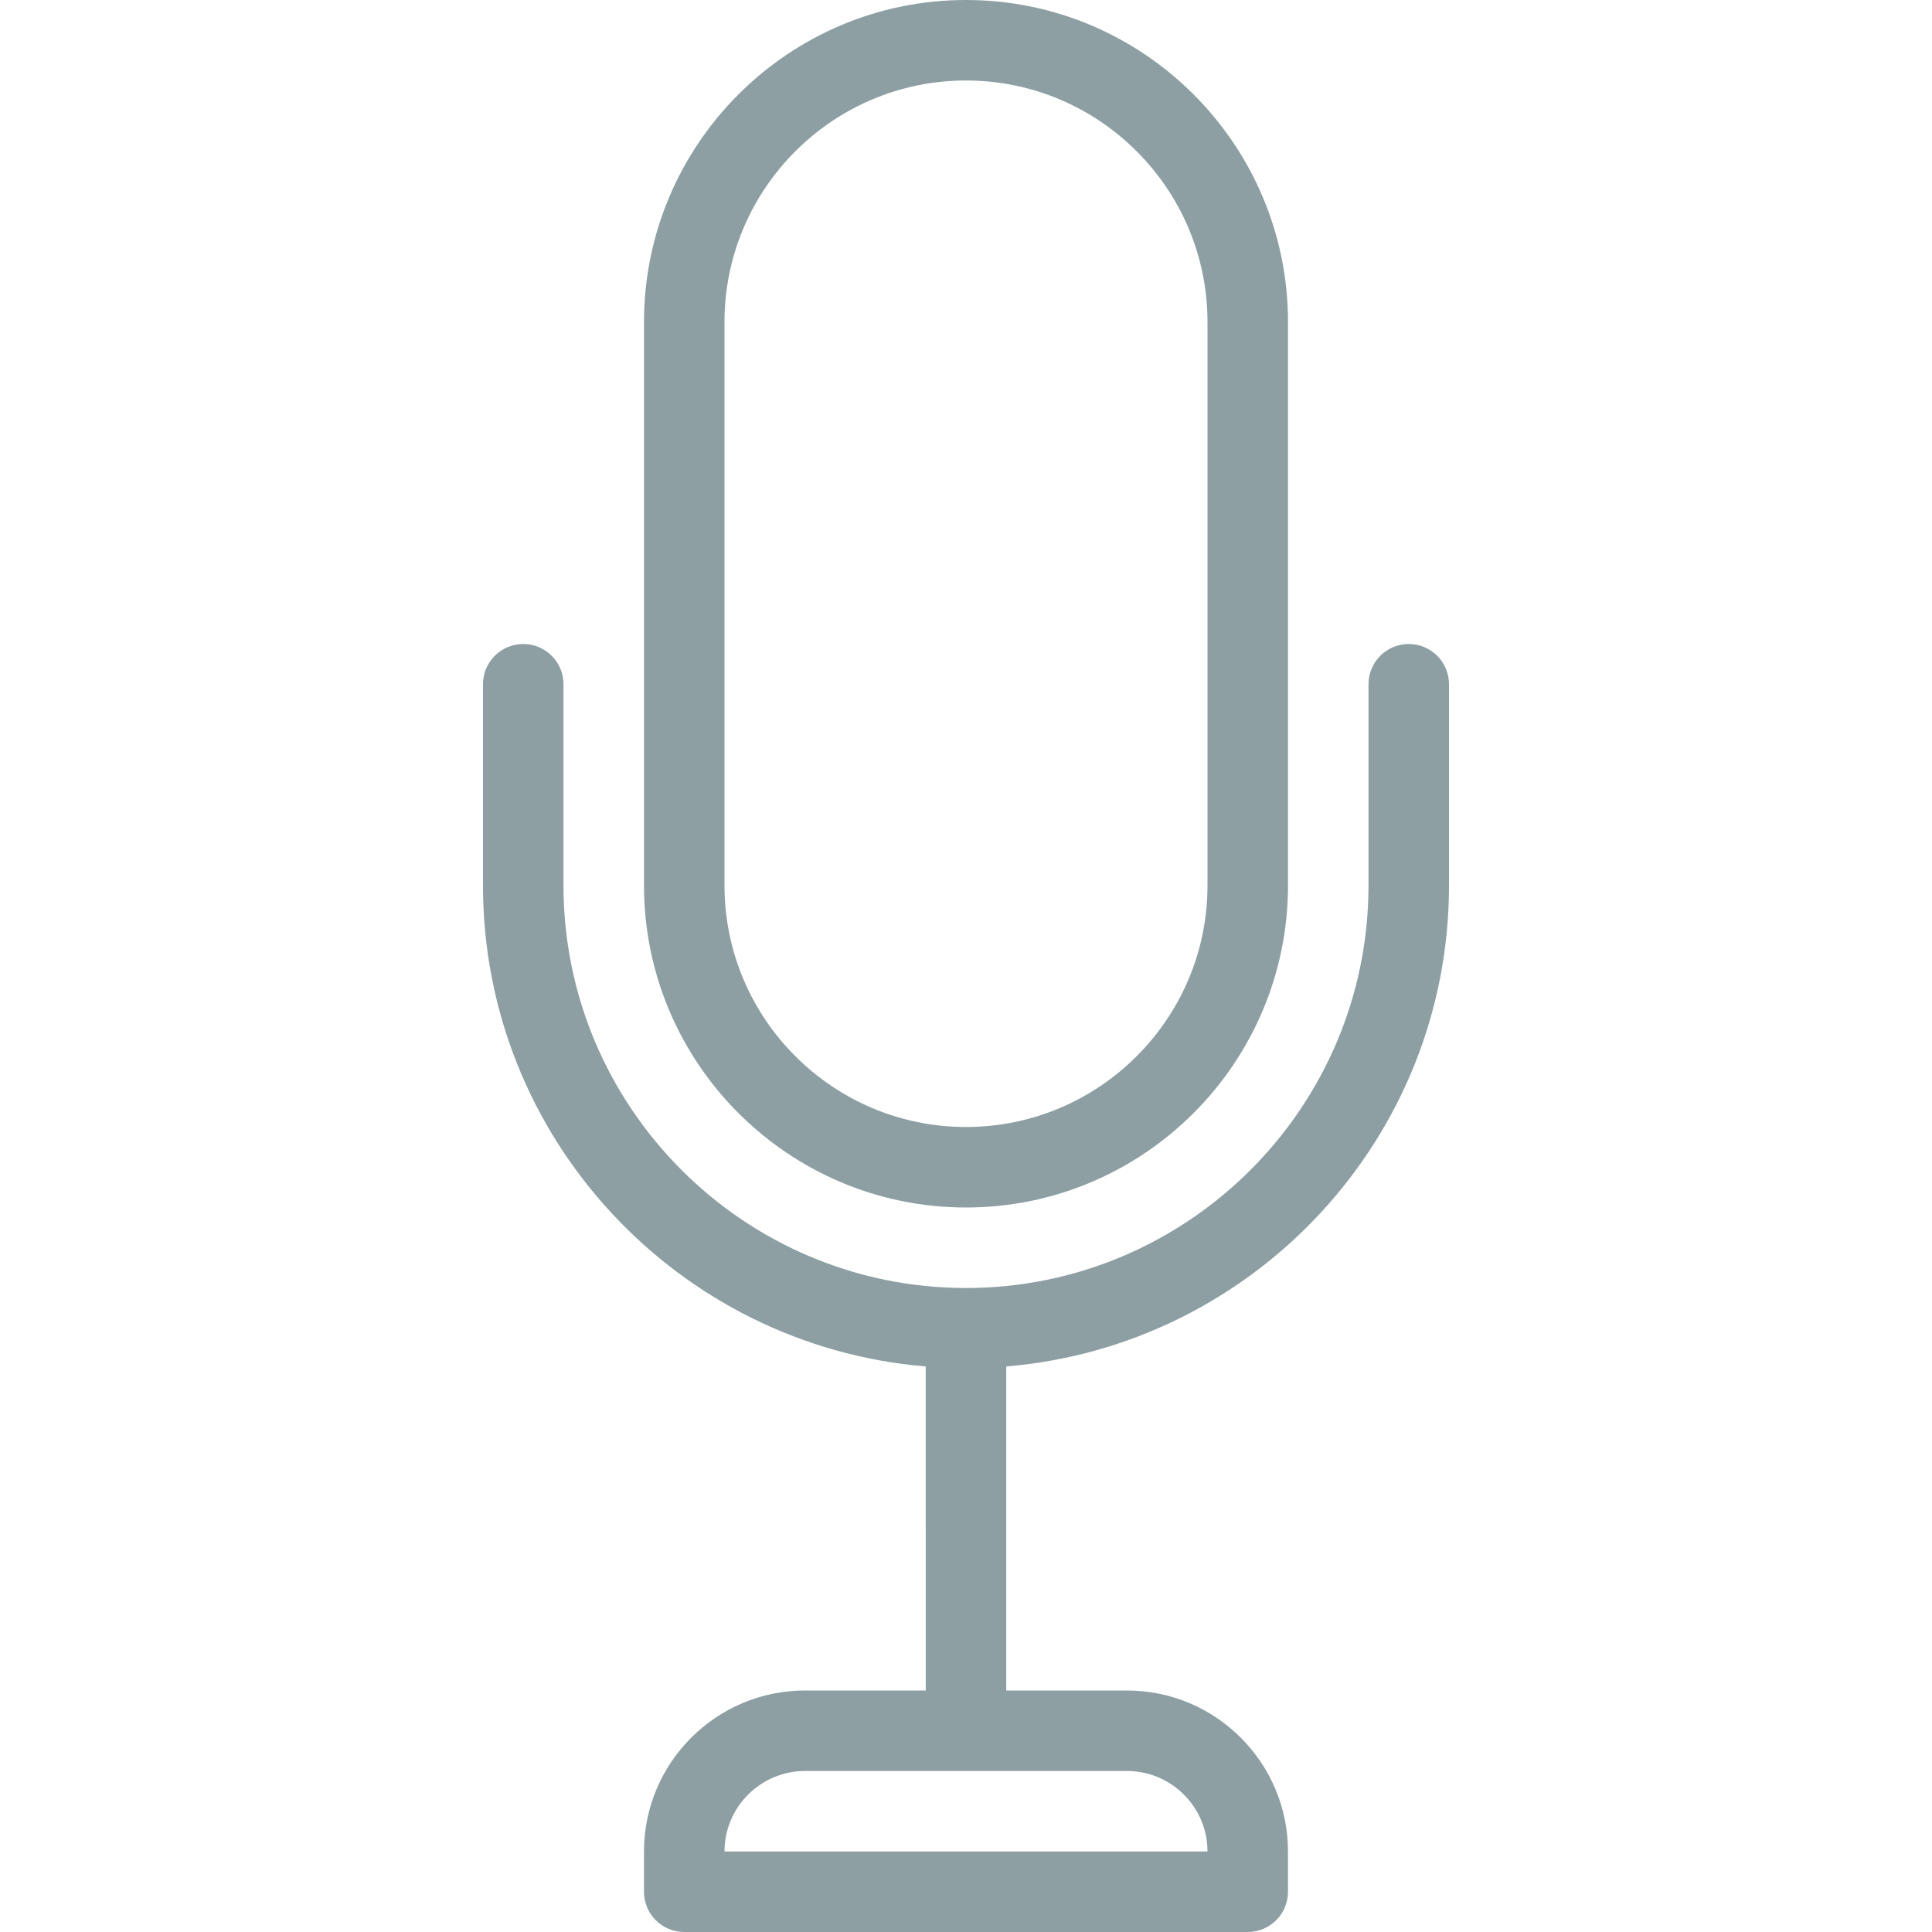 <?xml version="1.0" encoding="iso-8859-1"?>
<!-- Generator: Adobe Illustrator 19.0.0, SVG Export Plug-In . SVG Version: 6.00 Build 0)  -->
<svg version="1.1" id="Layer_1" xmlns="http://www.w3.org/2000/svg" xmlns:xlink="http://www.w3.org/1999/xlink" x="0px" y="0px"
	 viewBox="0 0 512 512" style="enable-background:new 0 0 512 512;" xml:space="preserve">
<g>
	<g>
		<g>
			<path fill="rgba(125, 146, 151, 0.877)" d="M256,320c47.052,0,85.333-38.281,85.333-85.333V85.333C341.333,38.281,303.052,0,256,0s-85.333,38.281-85.333,85.333
				v149.333C170.667,281.719,208.948,320,256,320z M192,85.333c0-35.292,28.708-64,64-64s64,28.708,64,64v149.333
				c0,35.292-28.708,64-64,64s-64-28.708-64-64V85.333z"/>
			<path fill="rgba(125, 146, 151, 0.877)" d="M373.333,170.667c-5.896,0-10.667,4.771-10.667,10.667v53.333c0,58.813-47.854,106.667-106.667,106.667
				s-106.667-47.854-106.667-106.667v-53.333c0-5.896-4.771-10.667-10.667-10.667c-5.896,0-10.667,4.771-10.667,10.667v53.333
				c0,66.983,51.734,122.01,117.333,127.46V448h-32c-23.531,0-42.667,19.135-42.667,42.667v10.667
				c0,5.896,4.771,10.667,10.667,10.667h149.333c5.896,0,10.667-4.771,10.667-10.667v-10.667c0-23.531-19.135-42.667-42.667-42.667
				h-32v-85.874C332.266,356.677,384,301.65,384,234.667v-53.333C384,175.438,379.229,170.667,373.333,170.667z M298.667,469.333
				c11.76,0,21.333,9.573,21.333,21.333H192c0-11.76,9.573-21.333,21.333-21.333H298.667z"/>
		</g>
	</g>
</g>
<g>
</g>
<g>
</g>
<g>
</g>
<g>
</g>
<g>
</g>
<g>
</g>
<g>
</g>
<g>
</g>
<g>
</g>
<g>
</g>
<g>
</g>
<g>
</g>
<g>
</g>
<g>
</g>
<g>
</g>
</svg>
